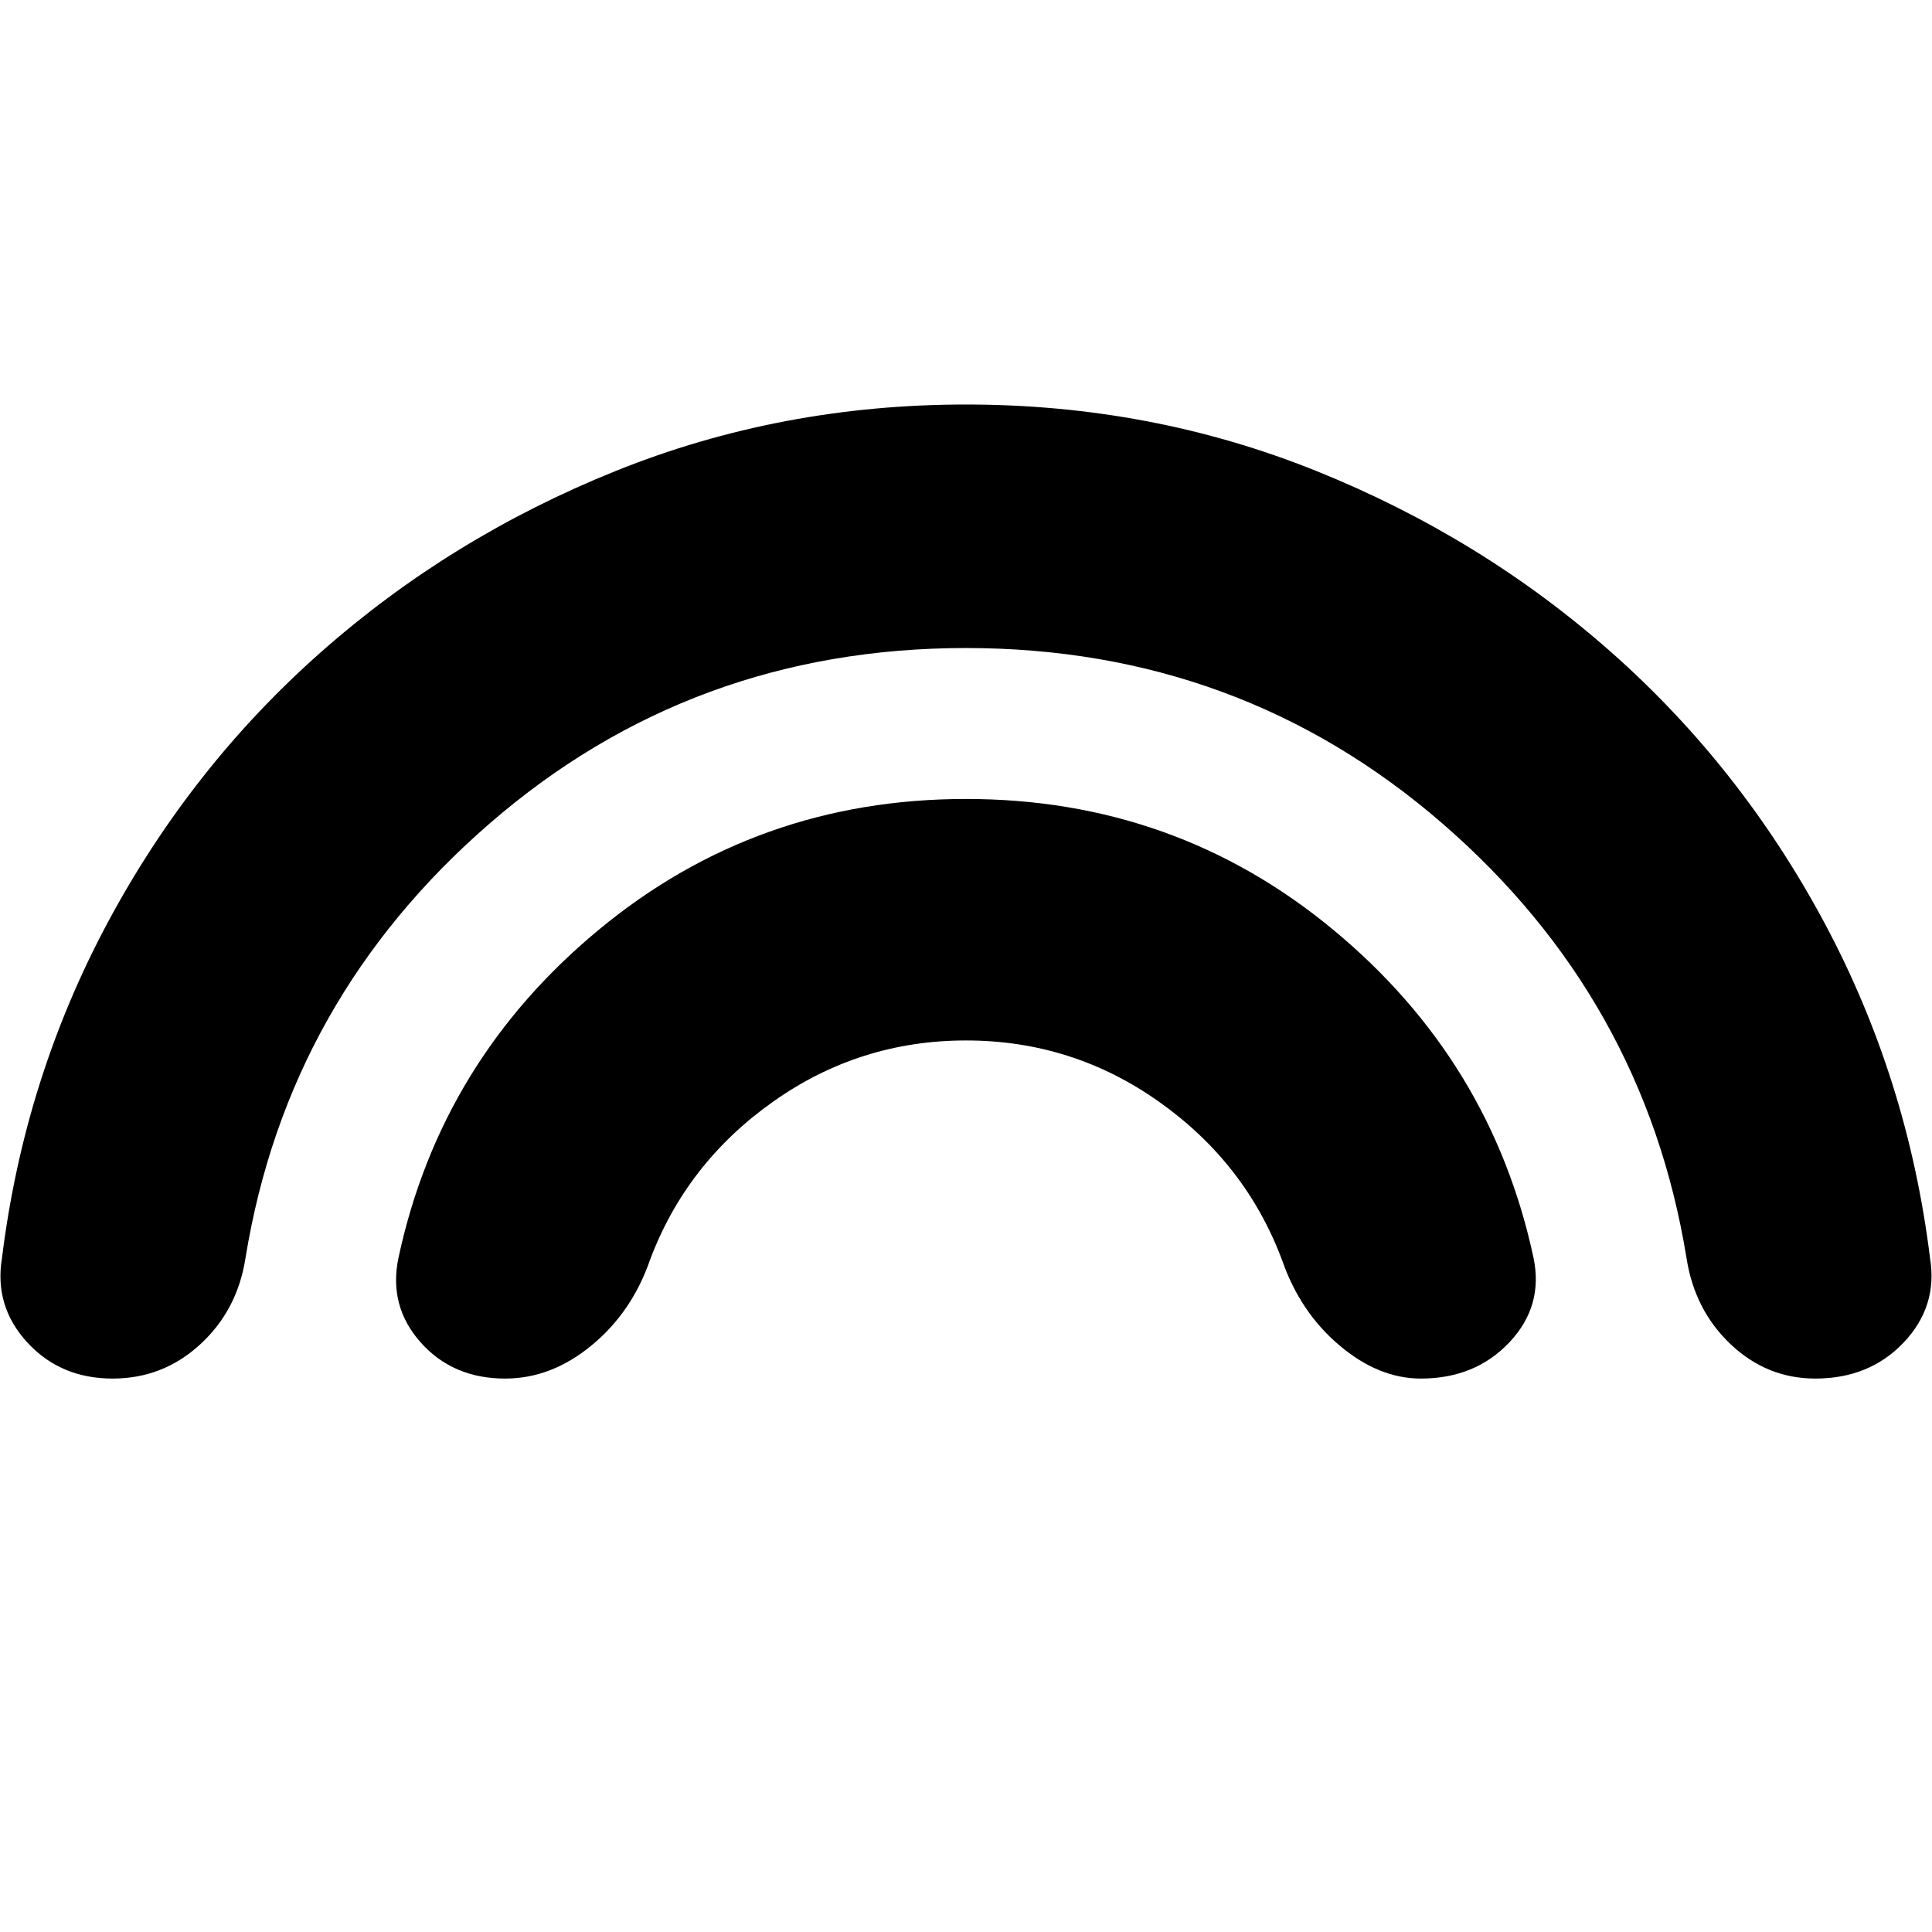 <svg xmlns="http://www.w3.org/2000/svg" height="24" width="24"><path d="M6.275 17.125q-.65 0-1.05-.45t-.275-1.05q.525-2.45 2.488-4.075Q9.4 9.925 12 9.925q2.6 0 4.562 1.625 1.963 1.625 2.488 4.075.125.6-.3 1.05-.425.45-1.1.45-.525 0-1.012-.413-.488-.412-.713-1.062-.45-1.2-1.525-1.962-1.075-.763-2.4-.763t-2.4.763q-1.075.762-1.525 1.962-.225.65-.725 1.062-.5.413-1.075.413Zm-4.875 0q-.65 0-1.062-.45-.413-.45-.313-1.05Q.3 13.4 1.337 11.462 2.375 9.525 3.988 8.1 5.6 6.675 7.65 5.85T12 5.025q2.3 0 4.35.825t3.663 2.25q1.612 1.425 2.65 3.362 1.037 1.938 1.312 4.163.1.6-.325 1.05-.425.45-1.1.45-.6 0-1.05-.425-.45-.425-.55-1.075-.525-3.225-3.037-5.4Q15.4 8.05 12 8.05q-3.4 0-5.912 2.175-2.513 2.175-3.038 5.4-.1.65-.563 1.075-.462.425-1.087.425Z"/></svg>